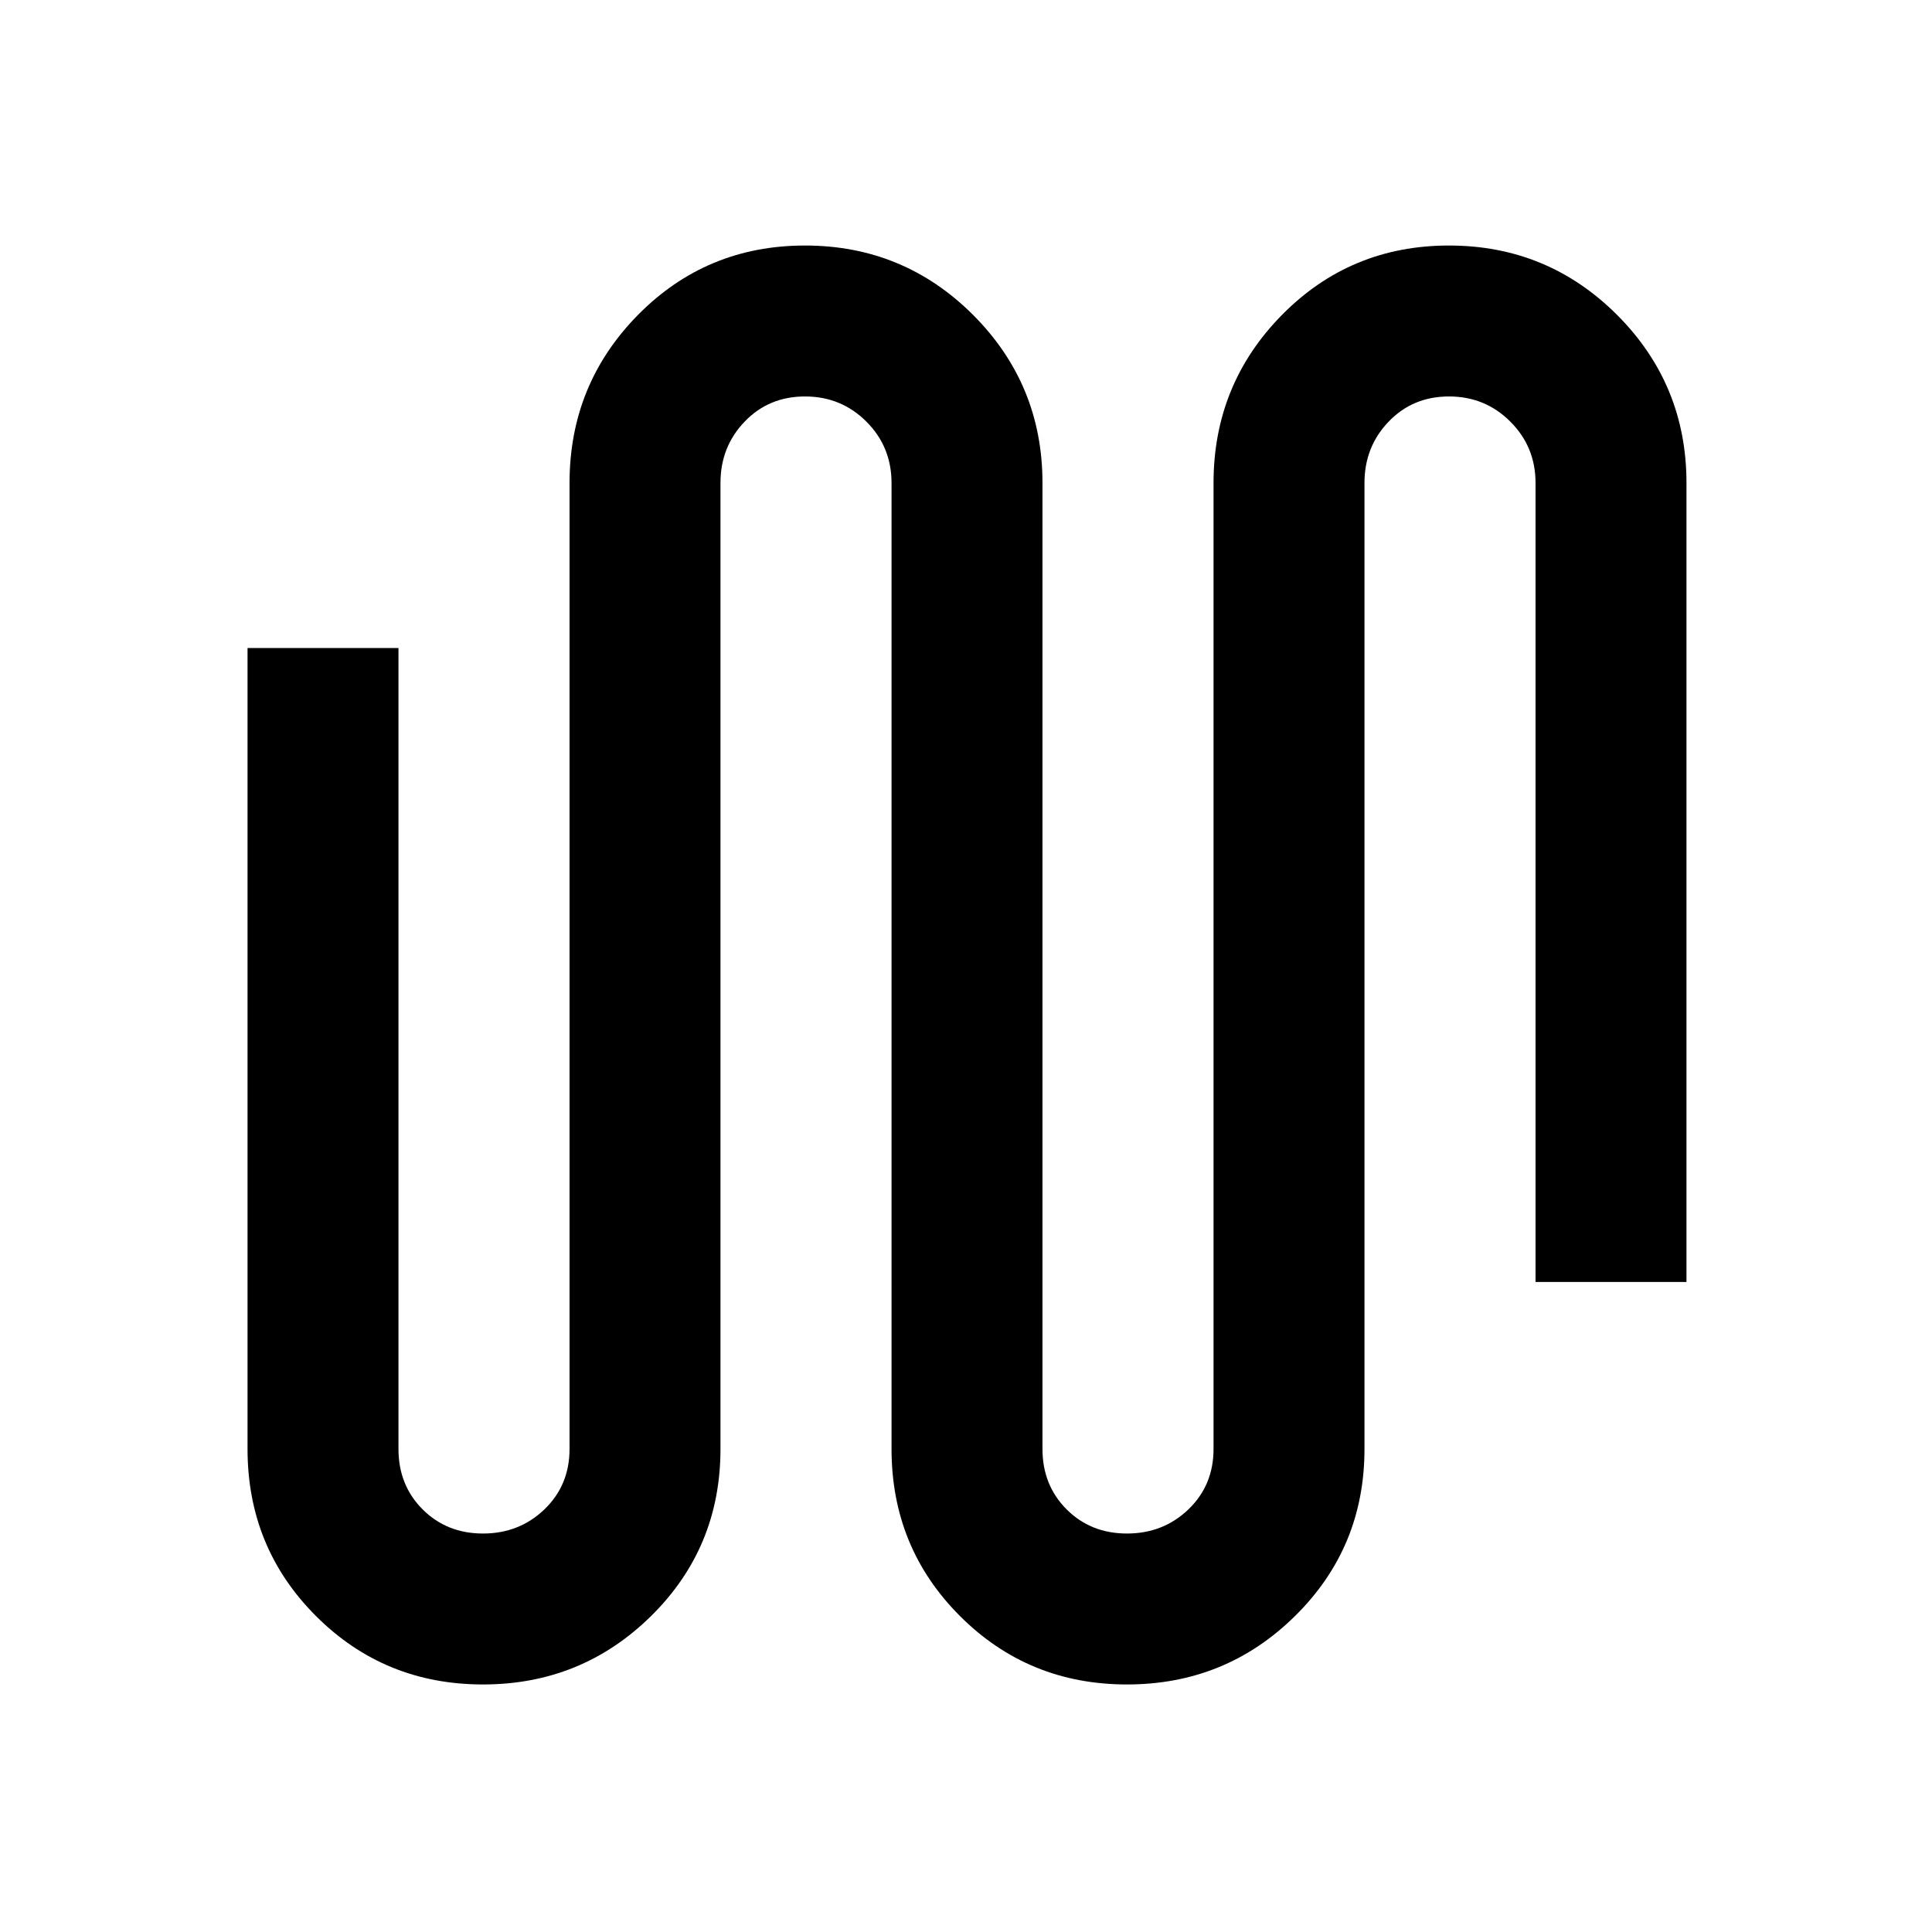 <svg xmlns="http://www.w3.org/2000/svg" height="24" width="24"><path d="M6 20.925q-1.225 0-2.075-.85-.85-.85-.85-2.075V8.05H4.95V18q0 .45.3.75t.75.3q.45 0 .763-.3.312-.3.312-.75V6q0-1.225.85-2.088.85-.862 2.075-.862t2.088.862q.862.863.862 2.088v12q0 .45.3.75t.75.3q.45 0 .763-.3.312-.3.312-.75V6q0-1.225.85-2.088.85-.862 2.075-.862t2.088.862q.862.863.862 2.088v9.925h-1.875V6q0-.45-.313-.762-.312-.313-.762-.313t-.75.313q-.3.312-.3.762v12q0 1.225-.863 2.075-.862.85-2.087.85t-2.075-.85q-.85-.85-.85-2.075V6q0-.45-.312-.762-.313-.313-.763-.313t-.75.313q-.3.312-.3.762v12q0 1.225-.862 2.075-.863.85-2.088.85Z"/></svg>